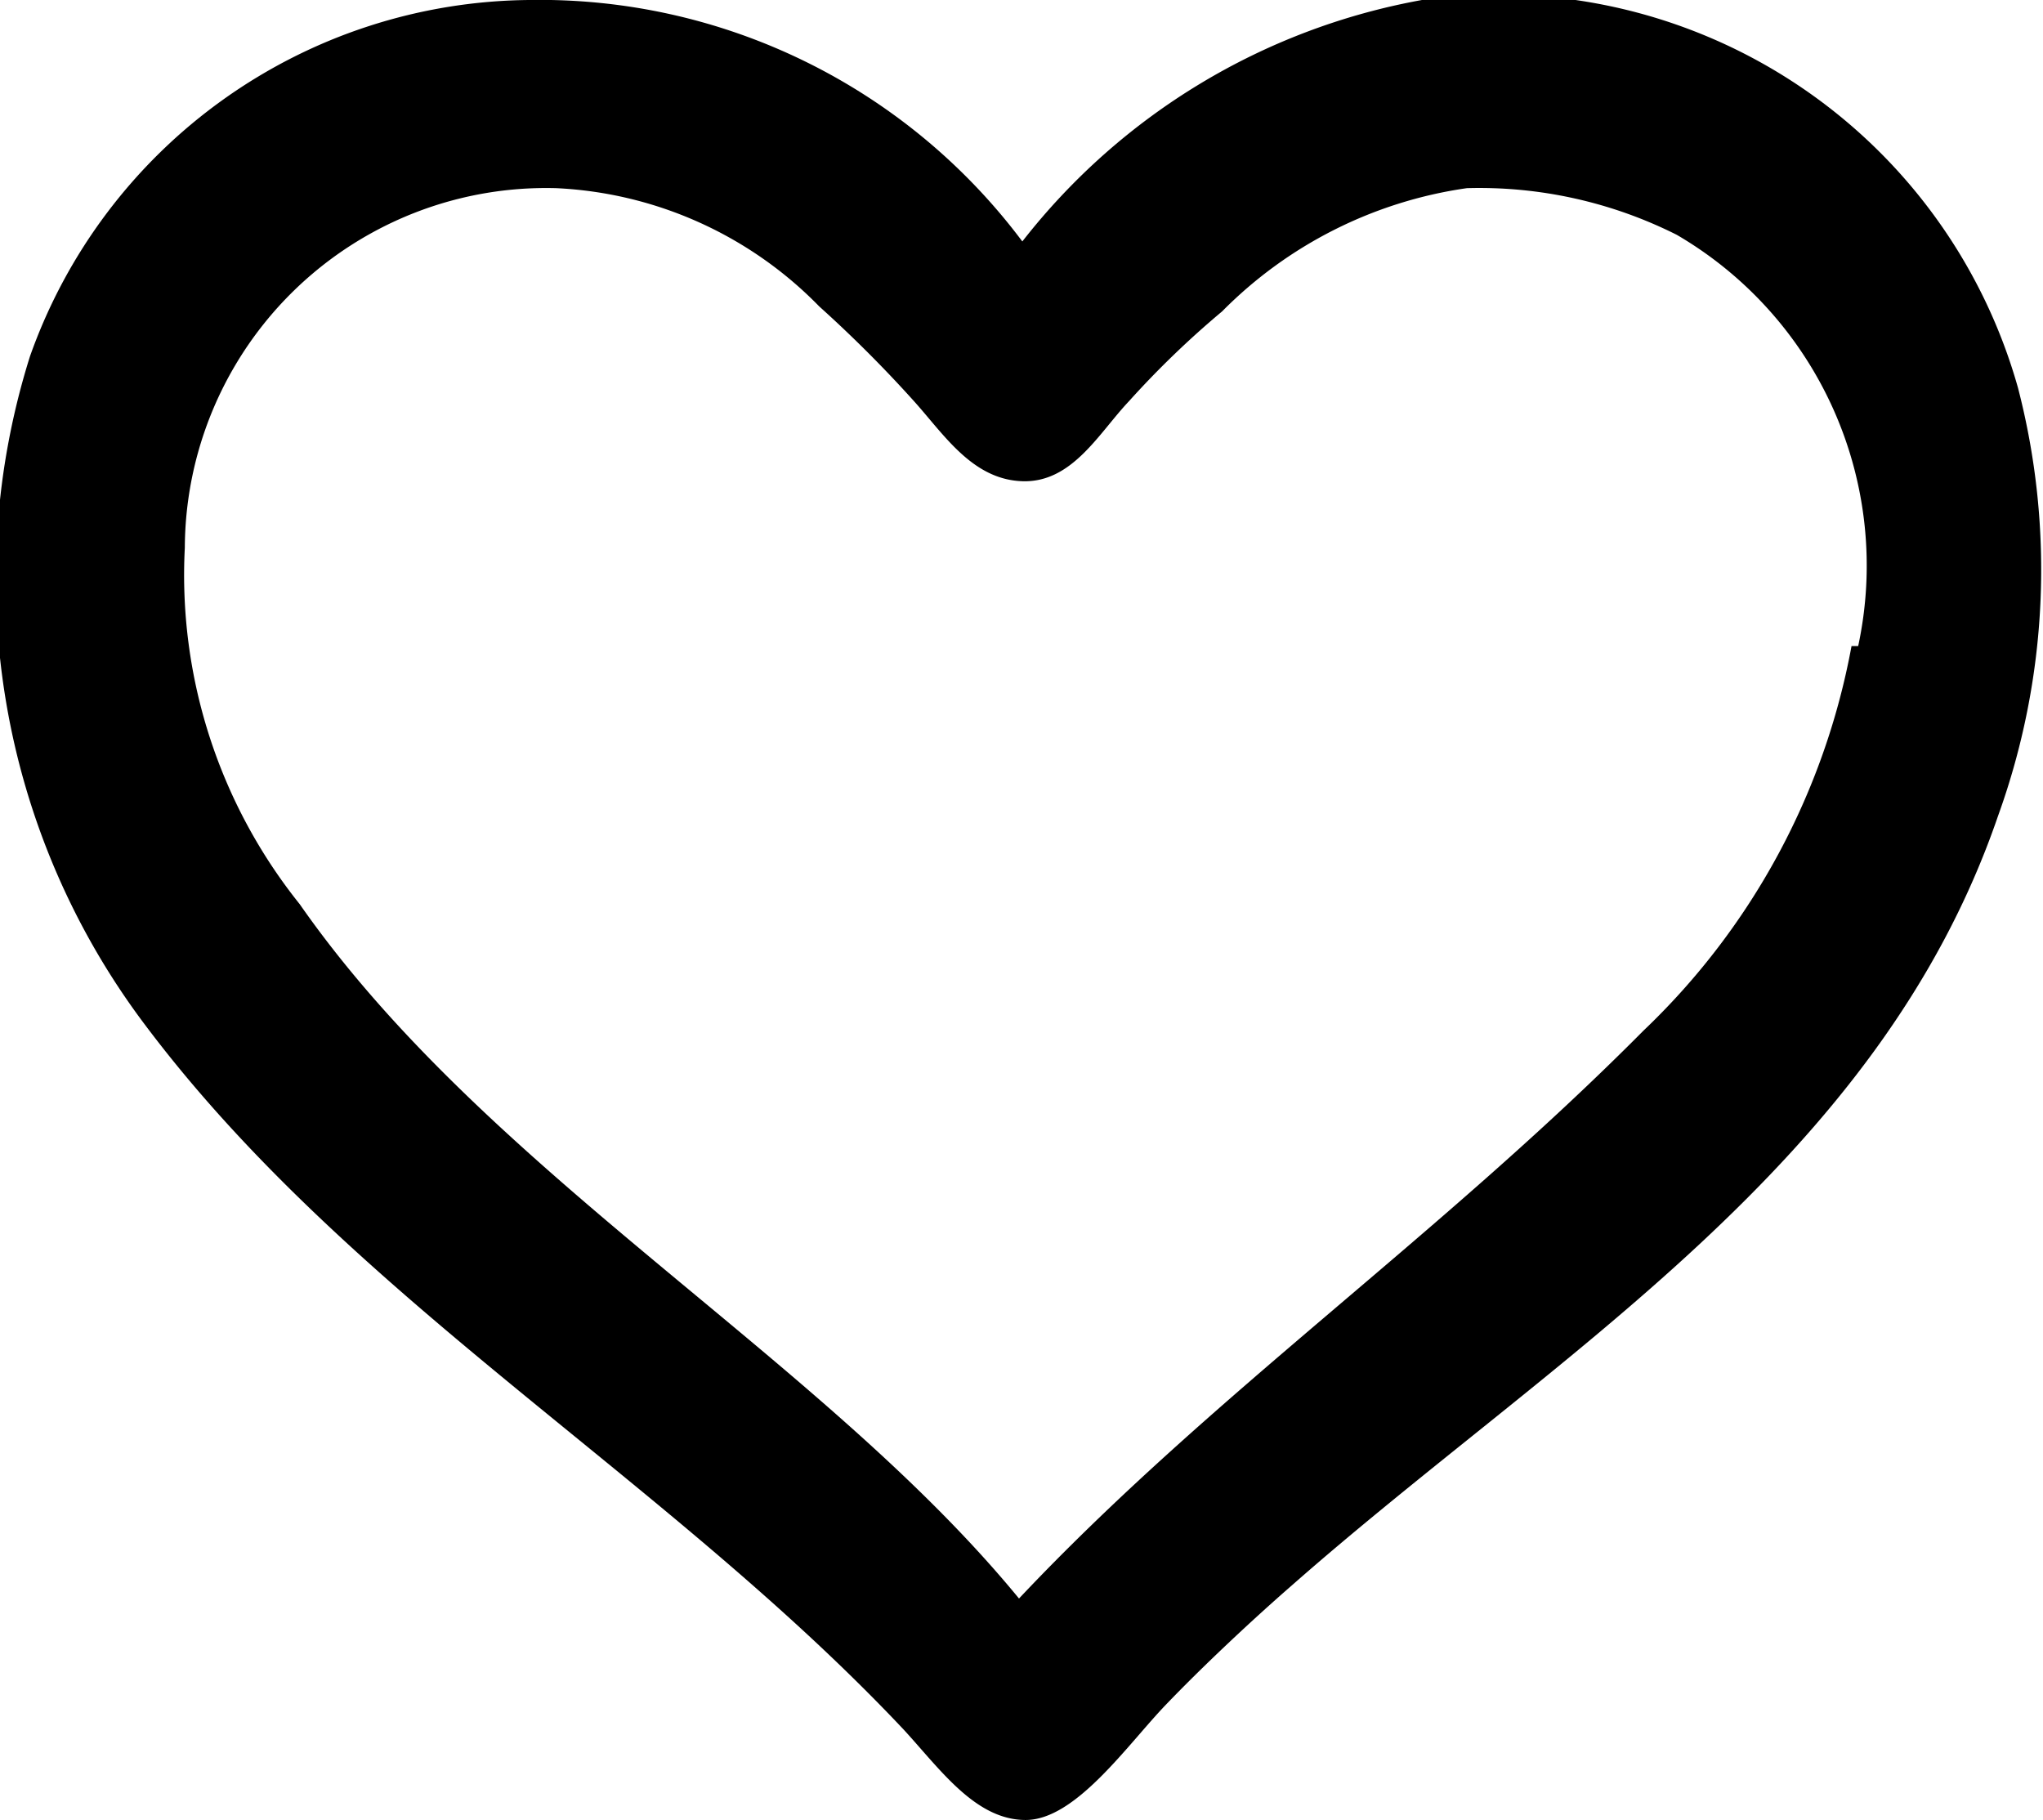 <svg xmlns="http://www.w3.org/2000/svg" viewBox="0 0 12.27 10.93"><defs><style>.cls-1{fill-rule:evenodd;}</style></defs><g id="Camada_2" data-name="Camada 2"><g id="Camada_1-2" data-name="Camada 1"><path class="cls-1" d="M12.12,2.33A3.24,3.24,0,0,0,8.54,0a3.93,3.93,0,0,0-2.4,1.45A3.62,3.62,0,0,0,3.18,0a3.21,3.21,0,0,0-3,2.14,4.45,4.45,0,0,0,.68,4C2.1,7.8,4,8.87,5.43,10.39c.22.24.43.54.73.54s.61-.45.84-.69.53-.52.76-.72C9.34,8.13,11.28,7,12,4.9A4.35,4.35,0,0,0,12.12,2.33Zm-1,1.55A4.25,4.25,0,0,1,9.87,6.19C8.64,7.43,7.27,8.38,6.12,9.6,4.93,8.15,2.93,7.05,1.8,5.43a3.16,3.16,0,0,1-.69-2.14A2.17,2.17,0,0,1,3.34,1.13a2.36,2.36,0,0,1,1.58.71,7.63,7.63,0,0,1,.57.57c.18.2.35.47.65.48s.46-.29.64-.48a5.51,5.51,0,0,1,.56-.54,2.58,2.58,0,0,1,1.47-.74,2.64,2.64,0,0,1,1.26.28A2.3,2.3,0,0,1,11.16,3.88Z"/></g></g></svg>